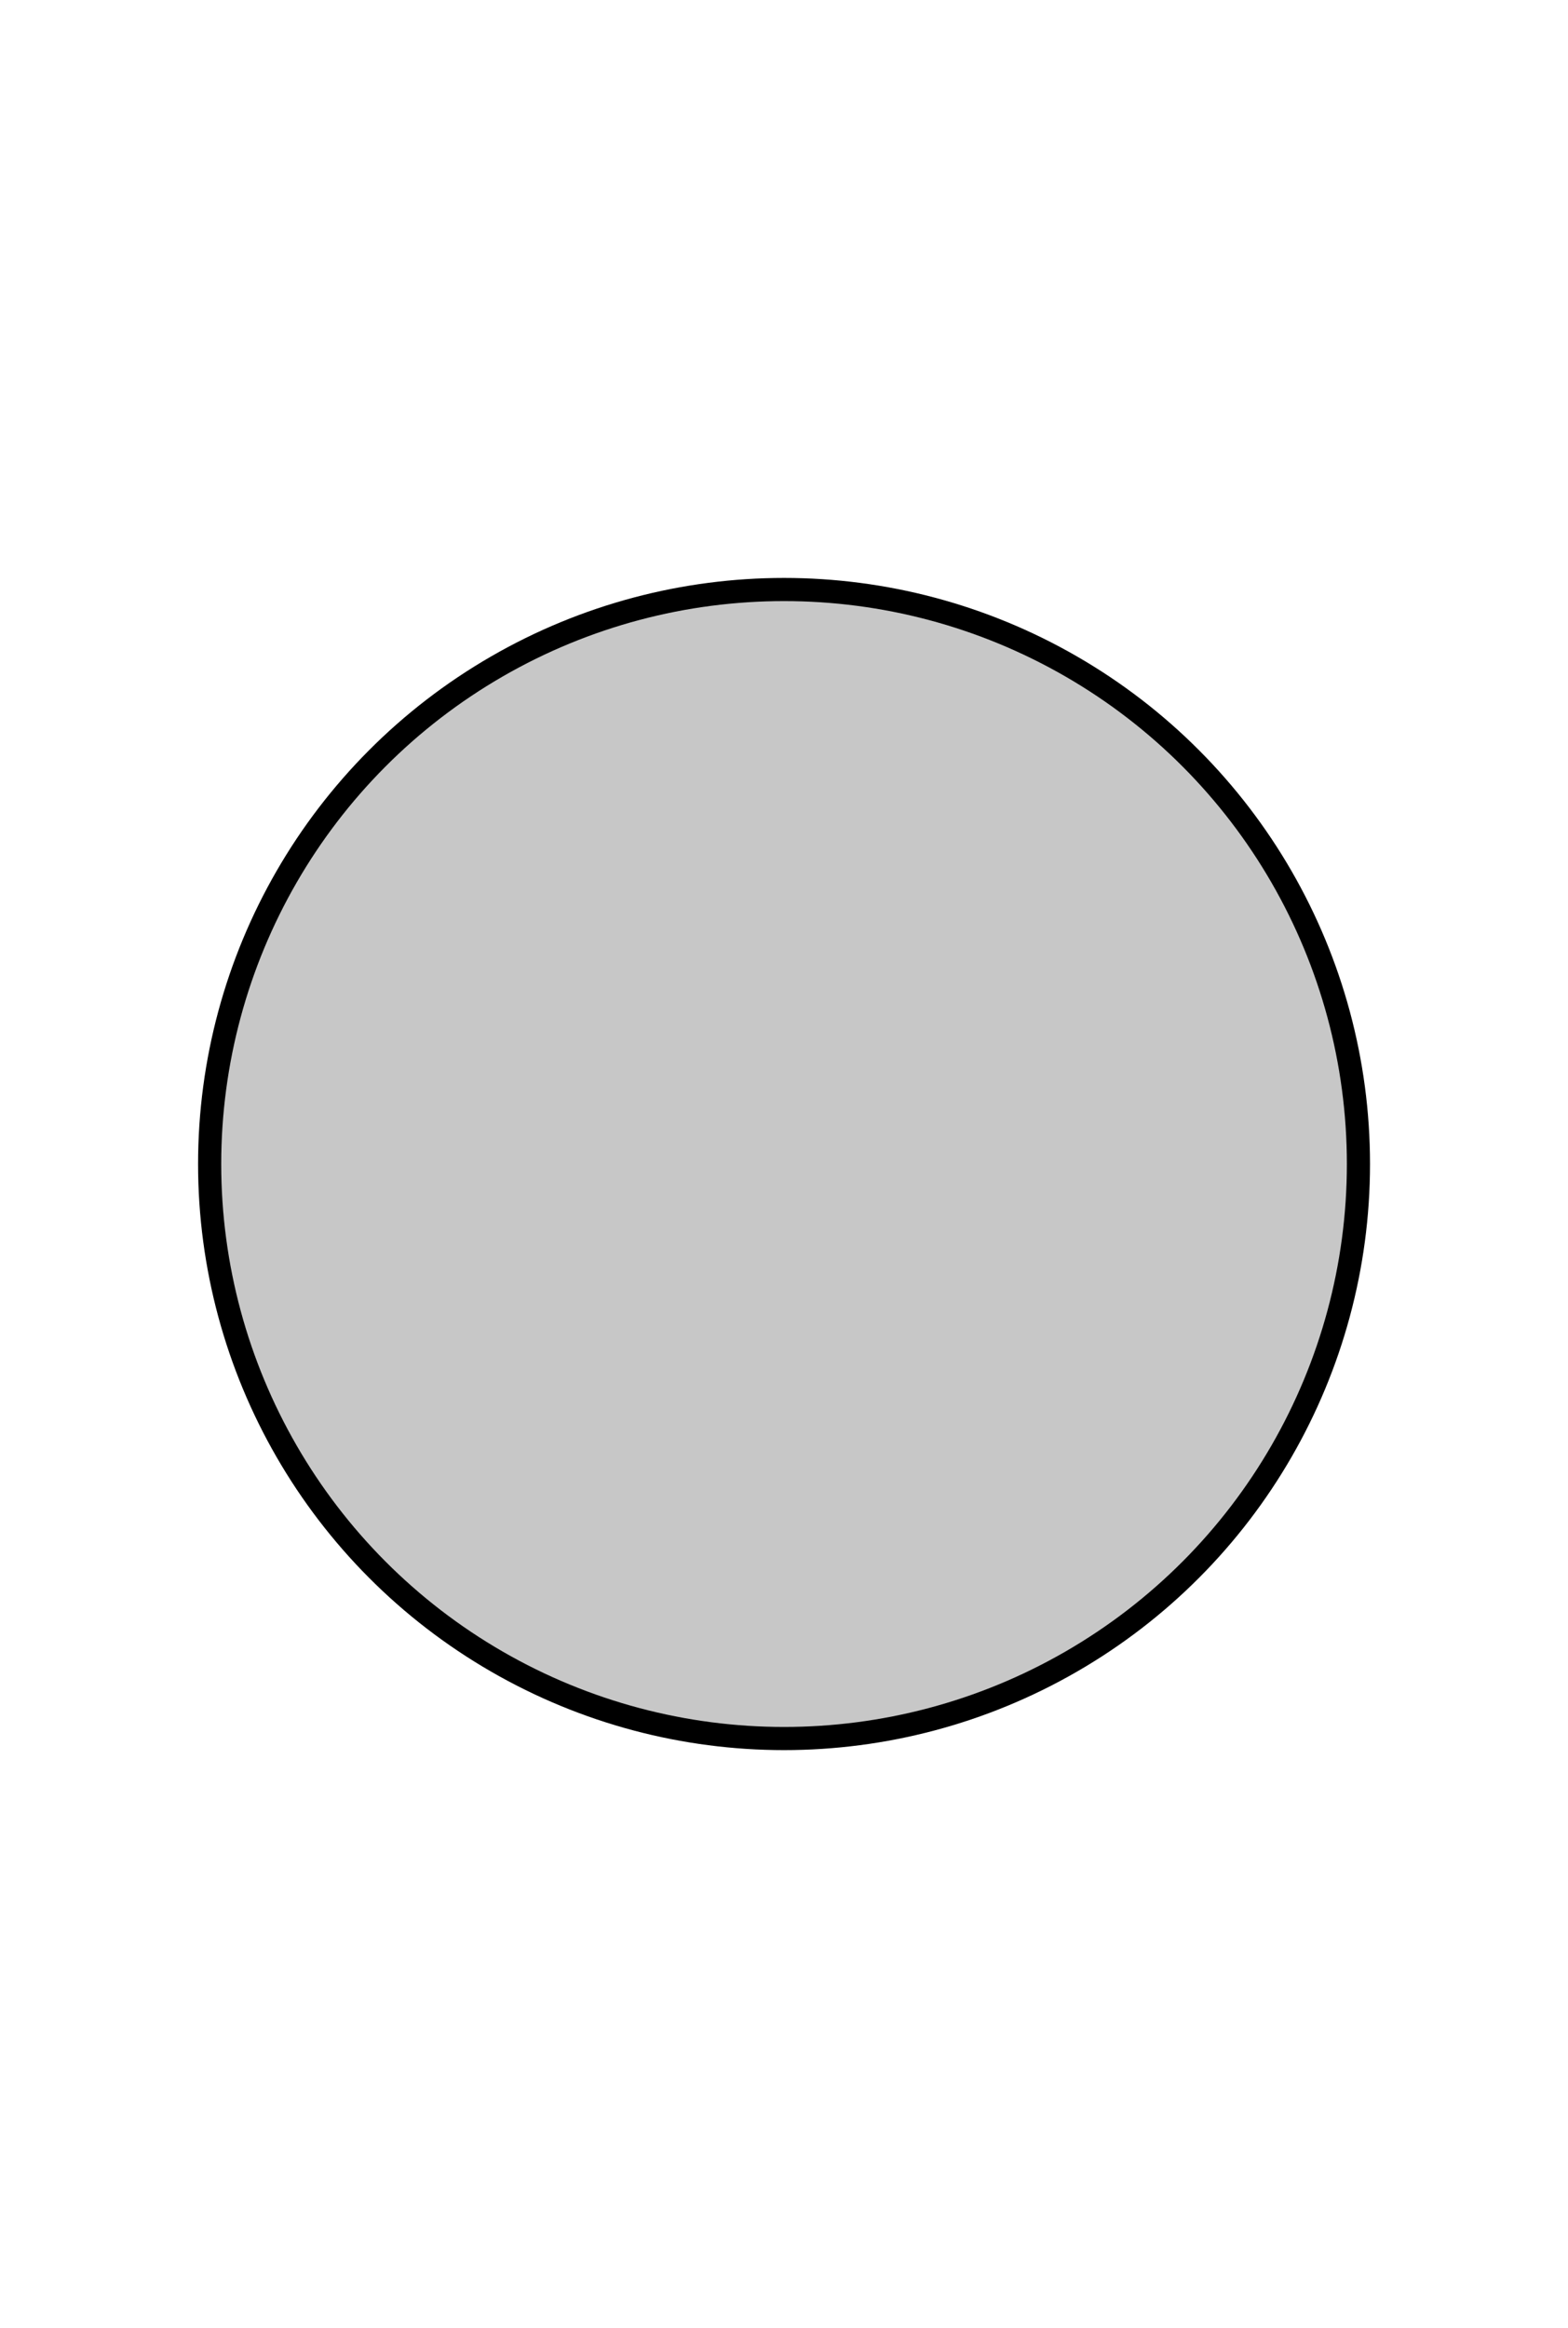 <?xml version="1.0" encoding="UTF-8" standalone="no"?>
<!-- Created with Inkscape (http://www.inkscape.org/) -->

<svg
   xmlns:dc="http://purl.org/dc/elements/1.1/"
   xmlns:cc="http://creativecommons.org/ns#"
   xmlns:rdf="http://www.w3.org/1999/02/22-rdf-syntax-ns#"
   xmlns:svg="http://www.w3.org/2000/svg"
   xmlns="http://www.w3.org/2000/svg"
   xmlns:sodipodi="http://sodipodi.sourceforge.net/DTD/sodipodi-0.dtd"
   xmlns:inkscape="http://www.inkscape.org/namespaces/inkscape"
   width="64"
   height="95"
   viewBox="0 0 16.933 25.135"
   version="1.1"
   id="svg3725"
   inkscape:version="0.92.4 5da689c313, 2019-01-14"
   sodipodi:docname="min_normal.svg">
  <defs
     id="defs3719" />
  <sodipodi:namedview
     id="base"
     pagecolor="#ffffff"
     bordercolor="#666666"
     borderopacity="1.0"
     inkscape:pageopacity="0.0"
     inkscape:pageshadow="2"
     inkscape:zoom="6.3532609"
     inkscape:cx="-4.4396922"
     inkscape:cy="41.163388"
     inkscape:document-units="mm"
     inkscape:current-layer="layer1"
     showgrid="false"
     inkscape:window-width="1920"
     inkscape:window-height="1054"
     inkscape:window-x="0"
     inkscape:window-y="26"
     inkscape:window-maximized="1"
     units="px" />
  <g
     inkscape:label="Layer 1"
     inkscape:groupmode="layer"
     id="layer1"
     transform="translate(-56.696,-146.376)">
    <circle
       id="path3727"
       cx="65.163"
       cy="158.944"
       style="fill:#000000;fill-opacity:1;stroke-width:0.031"
       r="6.328" />
    <circle
       r="6.078"
       style="fill:#c7c7c7;fill-opacity:1;stroke-width:0.03"
       cy="158.944"
       cx="65.163"
       id="circle852" />
  </g>
</svg>
